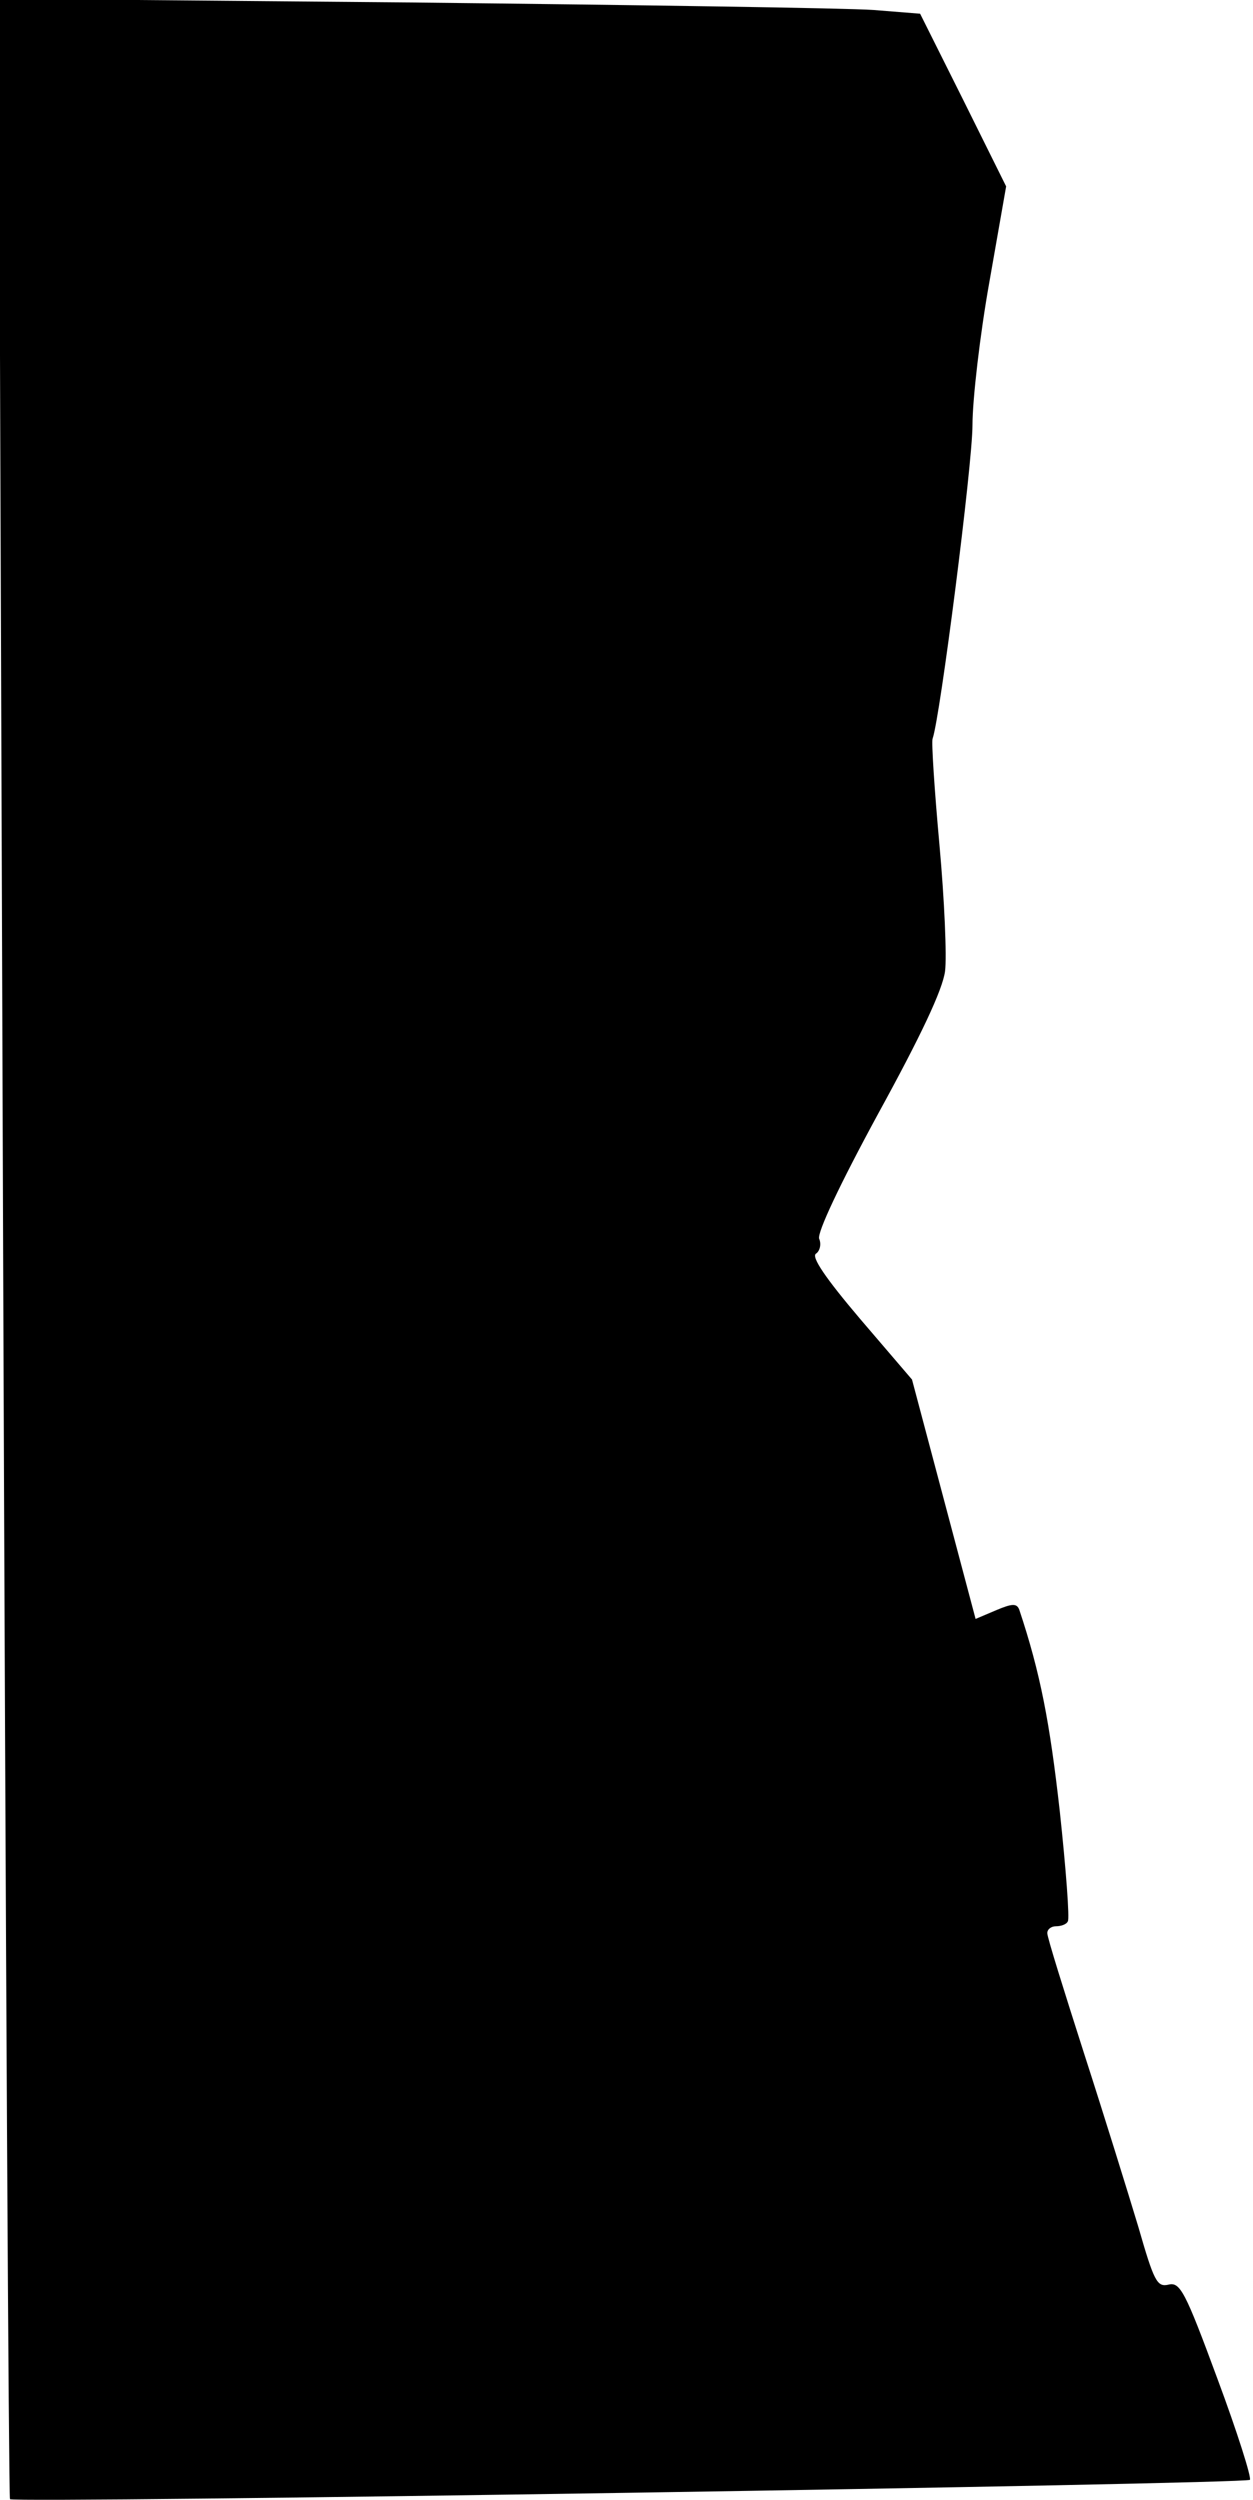<?xml version="1.0" standalone="no"?>
<!DOCTYPE svg PUBLIC "-//W3C//DTD SVG 20010904//EN"
 "http://www.w3.org/TR/2001/REC-SVG-20010904/DTD/svg10.dtd">
<svg version="1.0" xmlns="http://www.w3.org/2000/svg"
 width="201pt" height="401pt" viewBox="0 0 201 401"
 preserveAspectRatio="xMidYMid meet">
<g transform="translate(0,401) scale(0.1,-0.1)"
fill="#000000" stroke="none">
<path fill="#000000" stroke="none" d="M5 2009 c4 -1102 9 -2006 11 -2008 6
-7 1982 24 1989 31 3 3 -20 76 -52 162 -52 141 -60 156 -79 151 -18 -4 -23 6
-48 93 -16 53 -55 179 -87 278 -32 100 -59 186 -59 193 0 6 6 11 14 11 8 0 17
3 19 8 3 4 -3 84 -13 177 -16 142 -31 221 -65 323 -4 10 -11 10 -37 -1 l-33
-14 -51 192 -51 192 -83 97 c-56 66 -79 100 -71 105 6 4 9 15 5 24 -3 10 32
85 95 201 68 124 103 198 107 228 3 23 -1 115 -9 203 -8 88 -13 165 -11 170
12 33 64 440 64 503 0 41 12 145 27 229 l27 154 -69 139 -69 138 -75 6 c-42 3
-375 8 -740 12 l-663 6 7 -2003z"/>
</g>
</svg>
